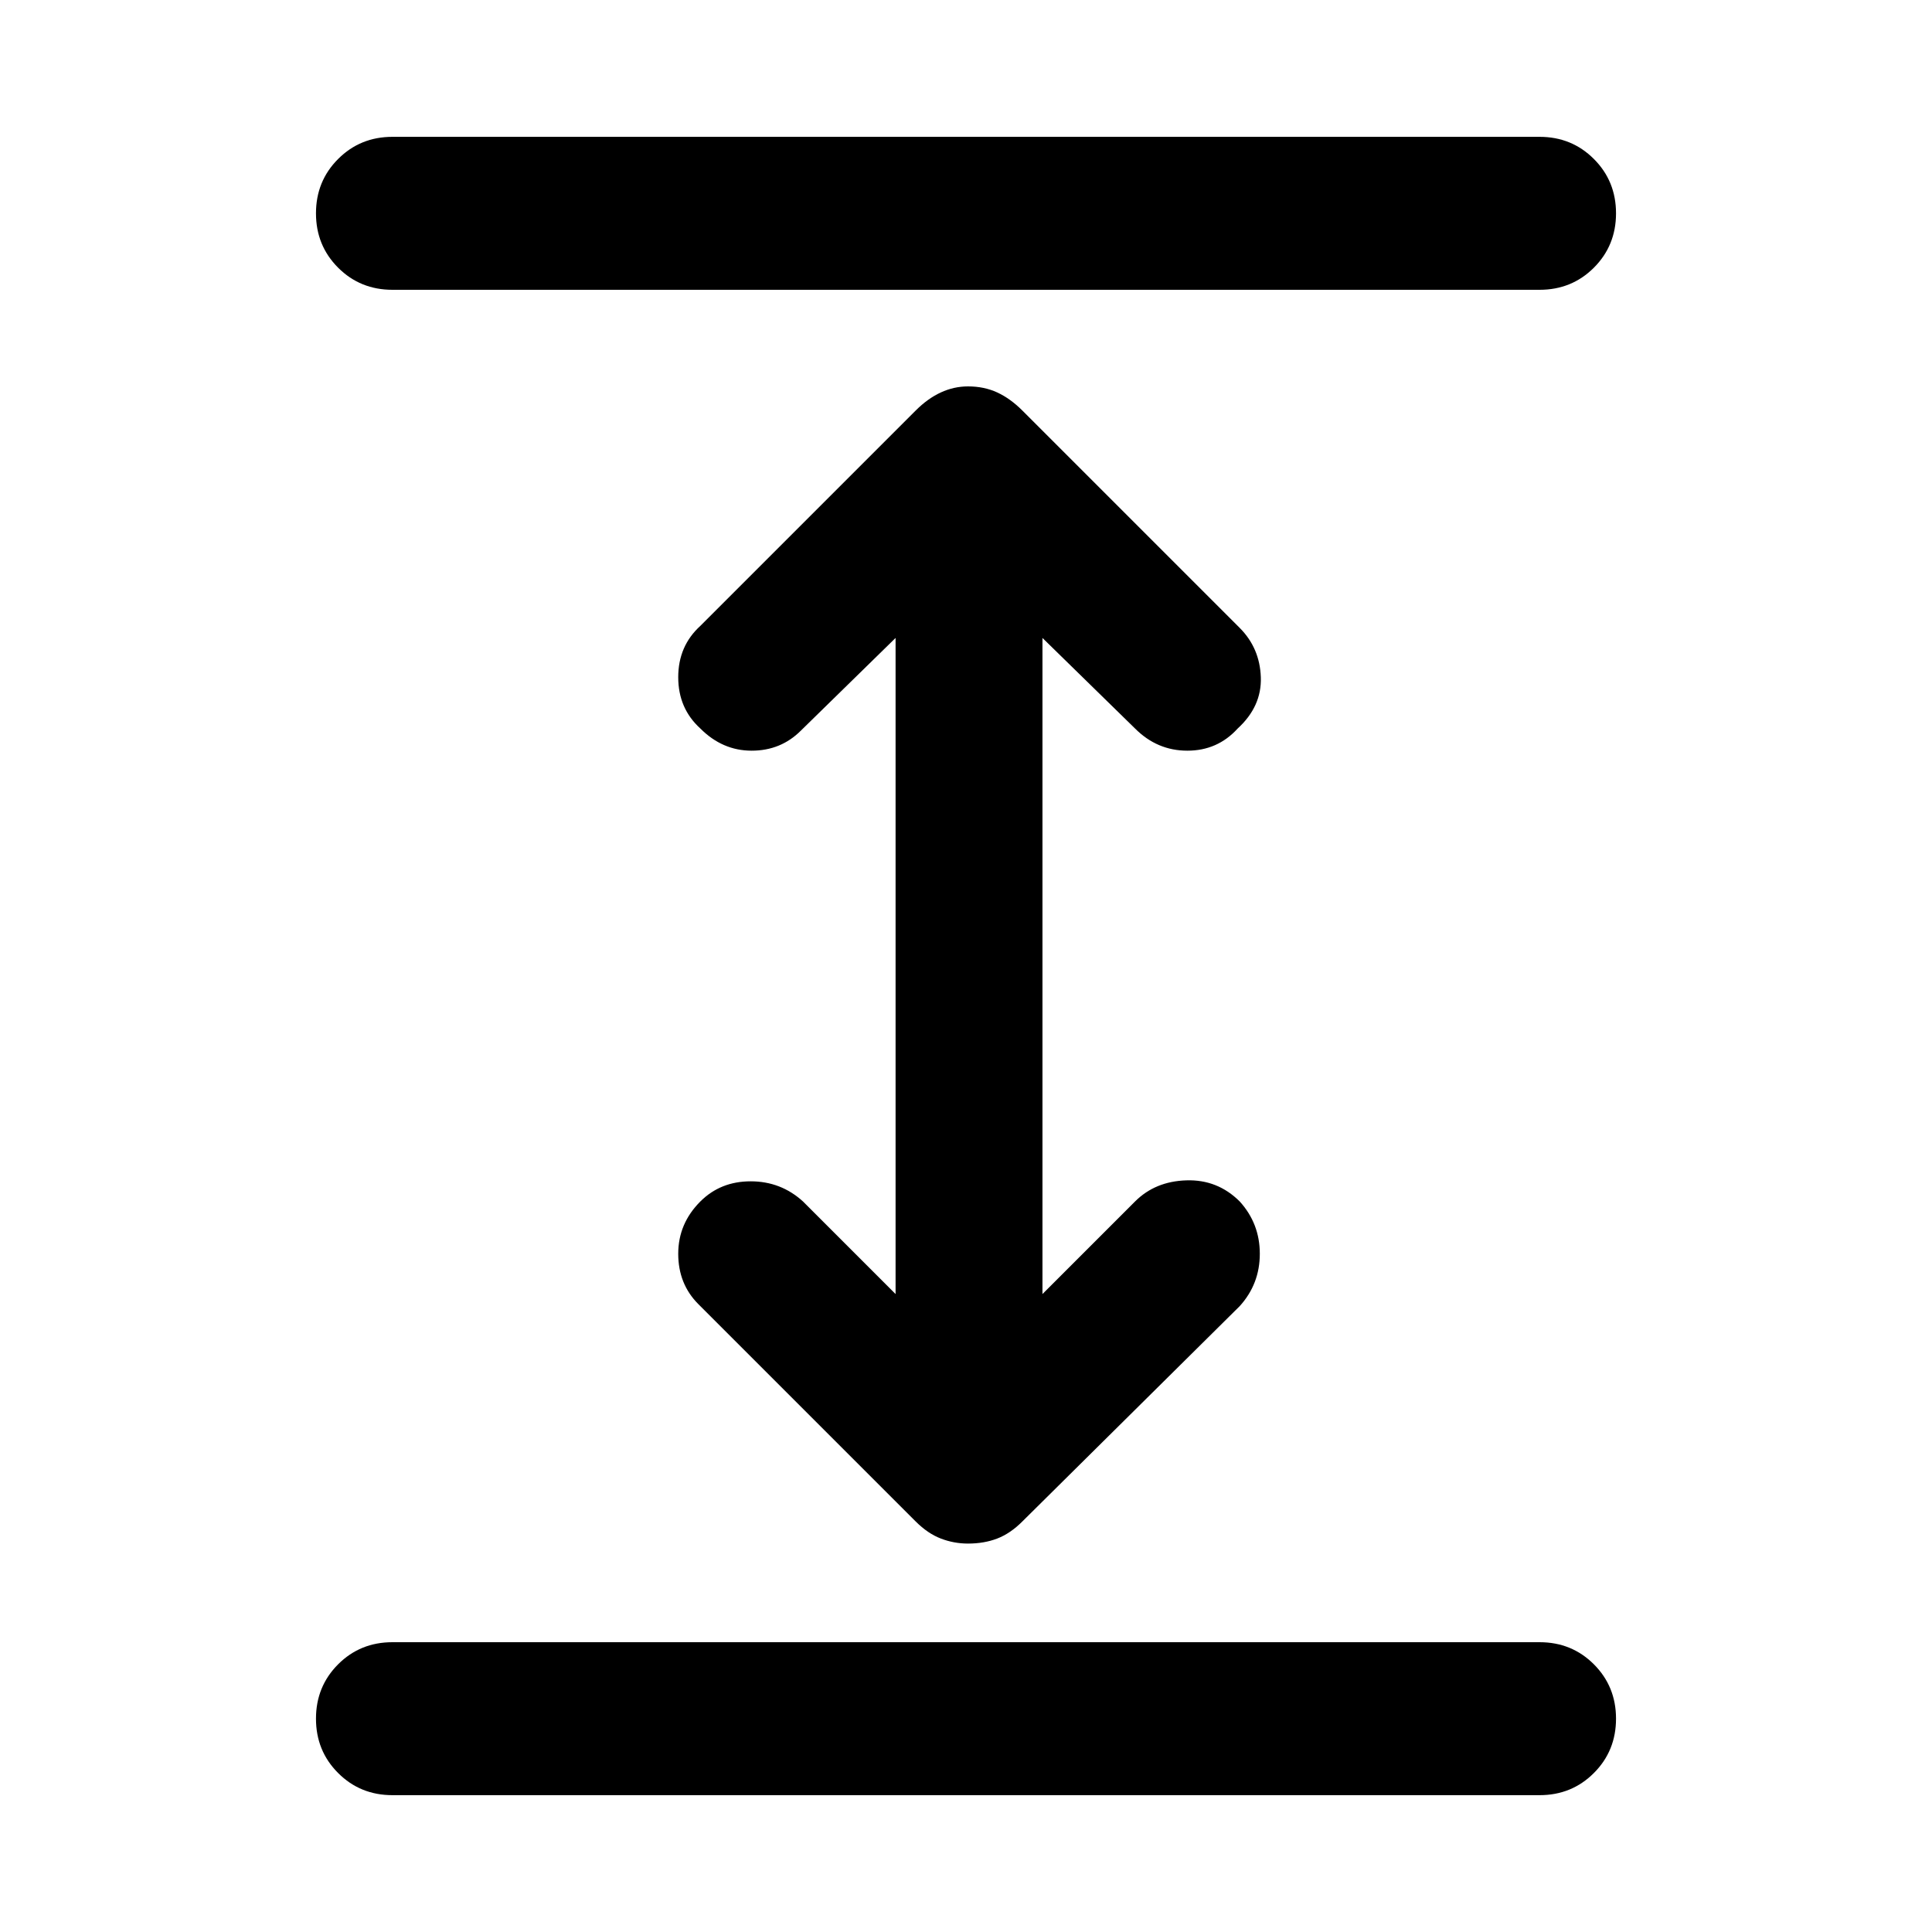 <svg xmlns="http://www.w3.org/2000/svg" height="40" width="40"><path d="M8.125 37.167q-.667 0-1.125-.459-.458-.458-.458-1.125 0-.666.458-1.125Q7.458 34 8.125 34h23.75q.667 0 1.125.458.458.459.458 1.125 0 .667-.458 1.125-.458.459-1.125.459ZM8.125 6Q7.458 6 7 5.542q-.458-.459-.458-1.125 0-.667.458-1.125.458-.459 1.125-.459h23.75q.667 0 1.125.459.458.458.458 1.125 0 .666-.458 1.125Q32.542 6 31.875 6Zm11.917 25.958q-.292 0-.563-.104-.271-.104-.521-.354l-4.5-4.5q-.416-.417-.416-1.042t.458-1.083q.417-.417 1.042-.417t1.083.417l1.917 1.917V13.208l-1.959 1.917q-.416.417-1.021.417-.604 0-1.062-.459-.458-.416-.458-1.062 0-.646.458-1.063L18.958 8.5q.25-.25.521-.375T20.042 8q.333 0 .604.125.271.125.521.375l4.5 4.5q.416.417.437 1.021.021.604-.479 1.062-.417.459-1.042.459t-1.083-.459l-1.917-1.875v13.584l1.917-1.917q.417-.417 1.062-.437.646-.021 1.105.437.416.458.416 1.083t-.416 1.084l-4.5 4.458q-.25.25-.521.354-.271.104-.604.104Z"/></svg>